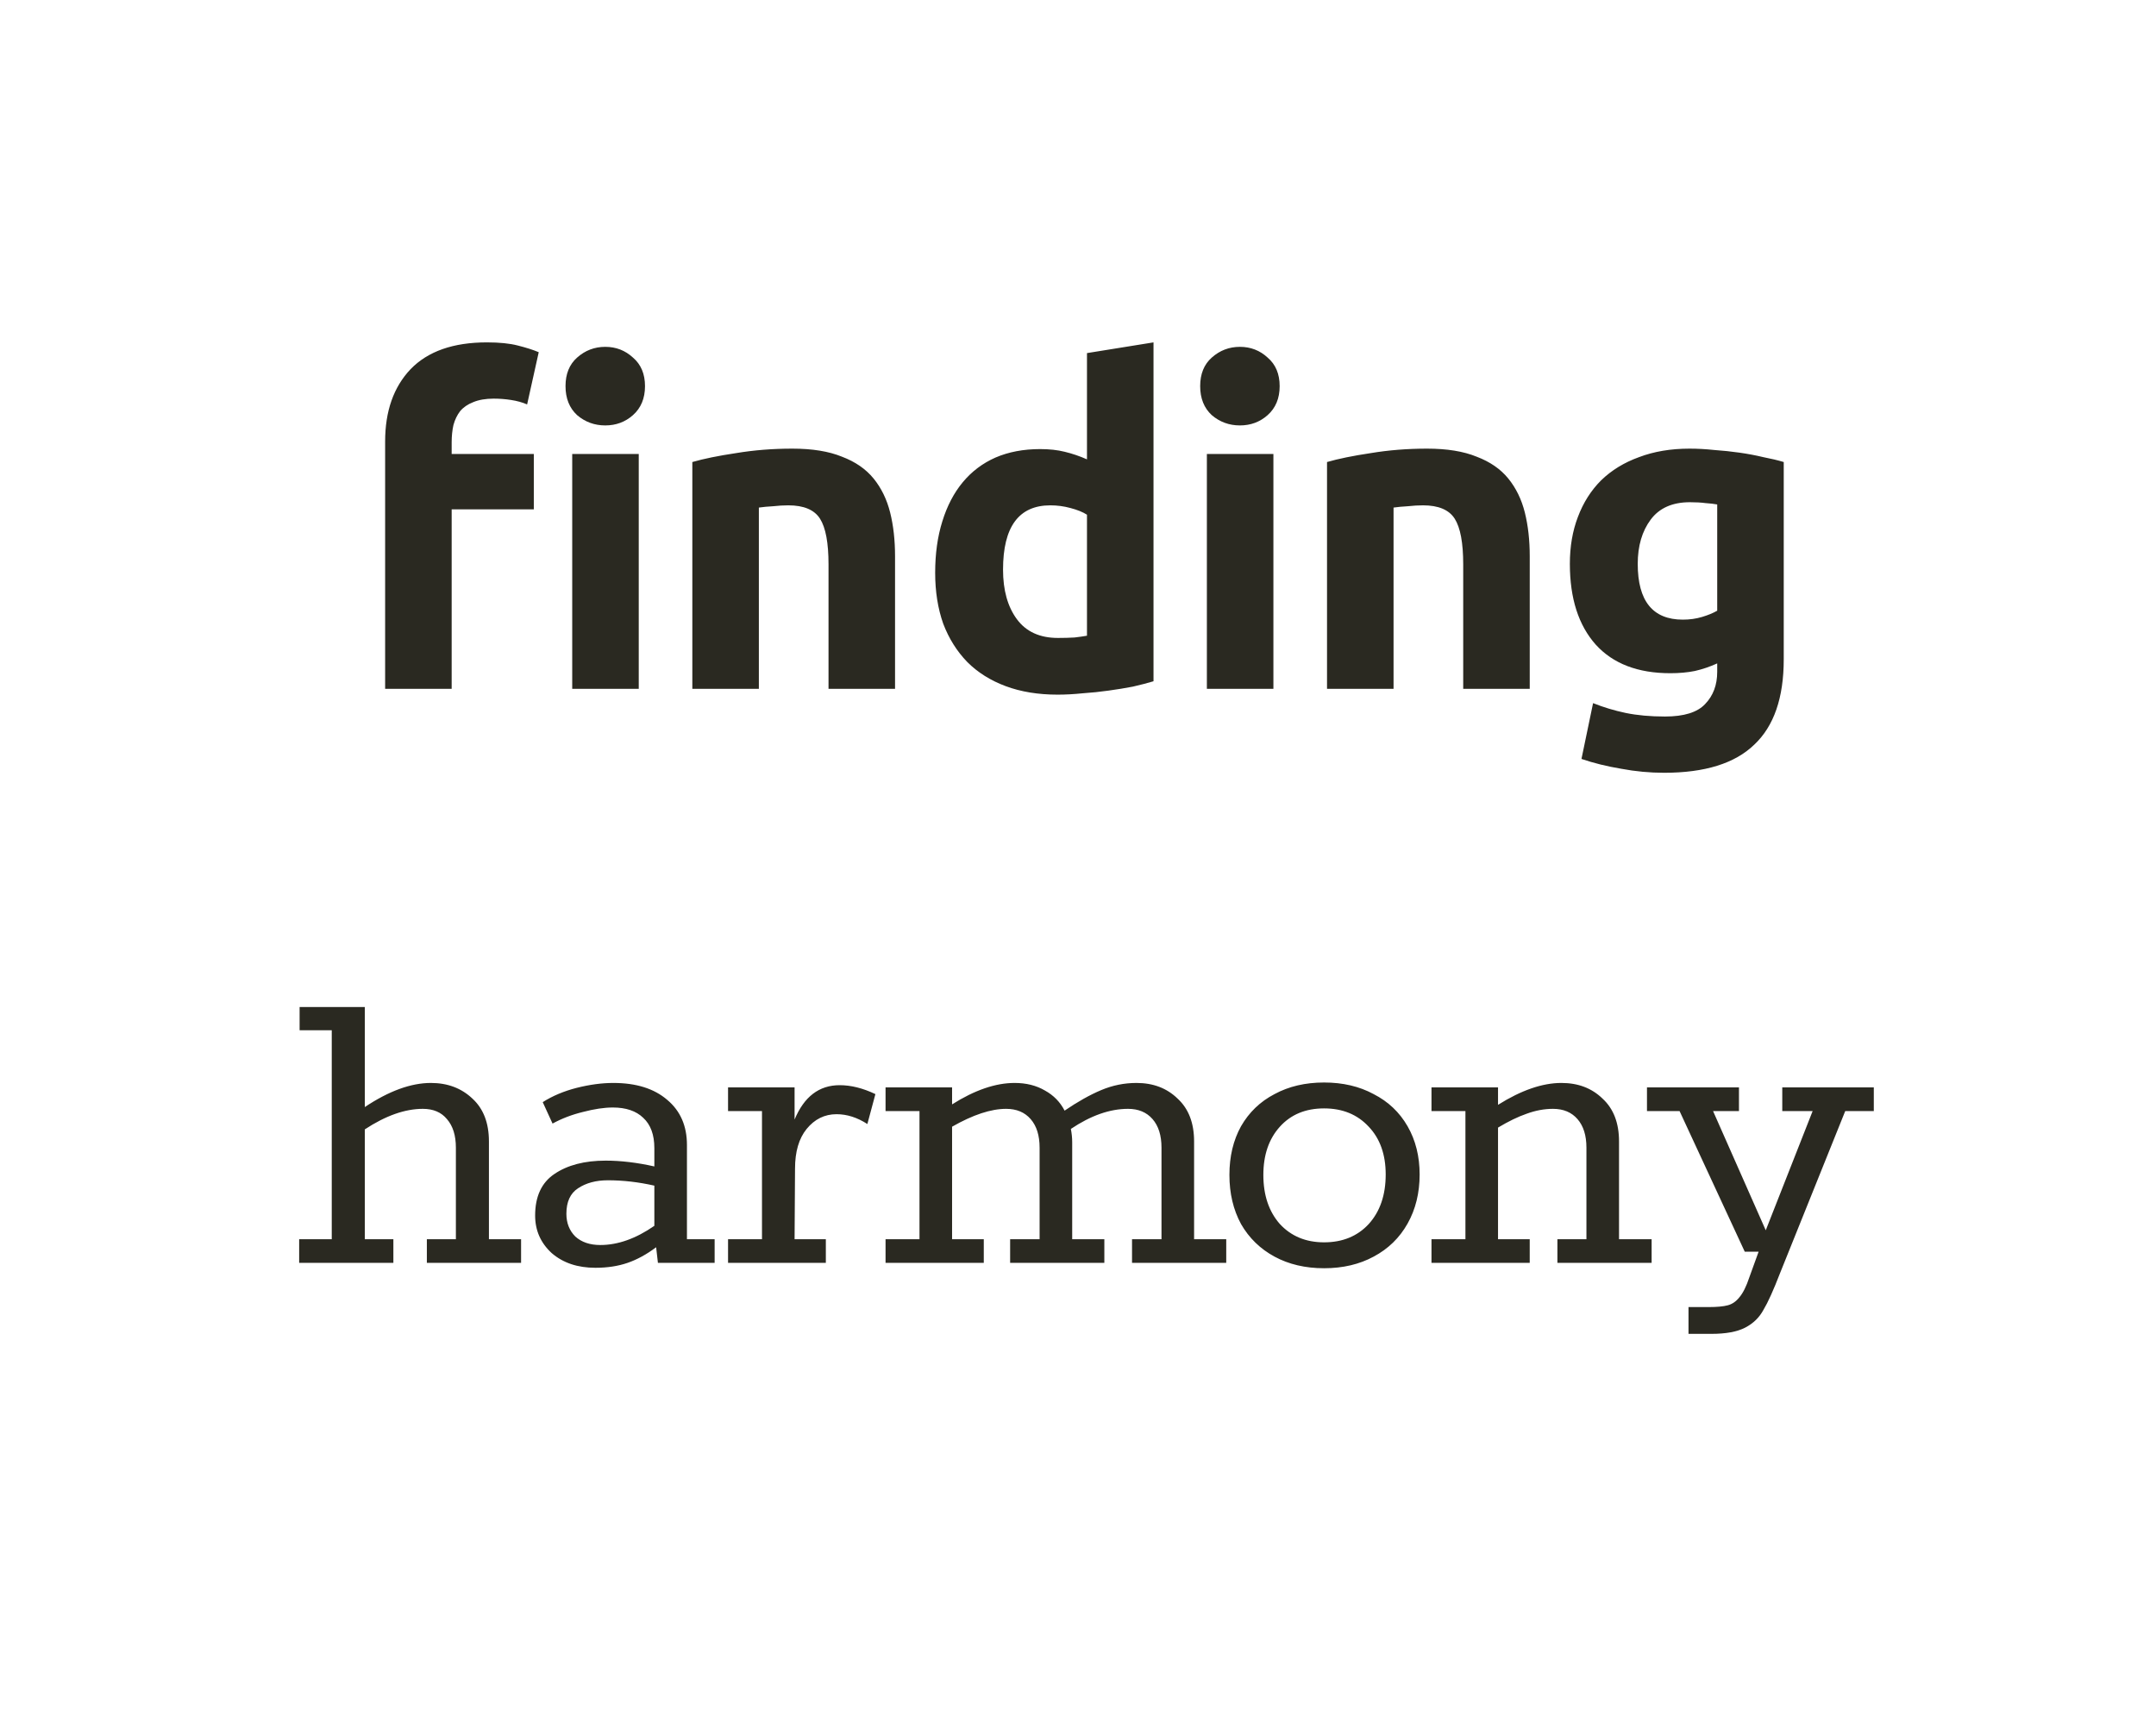 <svg width="169" height="136" viewBox="0 0 169 136" fill="none" xmlns="http://www.w3.org/2000/svg">
<path d="M38.169 26.84C39.149 26.84 39.954 26.922 40.584 27.085C41.237 27.248 41.785 27.423 42.229 27.61L41.319 31.705C40.945 31.542 40.525 31.425 40.059 31.355C39.615 31.285 39.16 31.25 38.694 31.25C38.064 31.25 37.527 31.343 37.084 31.53C36.664 31.693 36.325 31.927 36.069 32.23C35.835 32.533 35.66 32.895 35.544 33.315C35.45 33.735 35.404 34.19 35.404 34.68V35.59H41.844V39.93H35.404V54H30.189V34.61C30.189 32.23 30.854 30.34 32.184 28.94C33.537 27.54 35.532 26.84 38.169 26.84ZM50.069 54H44.854V35.59H50.069V54ZM50.559 30.27C50.559 31.227 50.244 31.985 49.614 32.545C49.007 33.082 48.284 33.35 47.444 33.35C46.604 33.35 45.869 33.082 45.239 32.545C44.632 31.985 44.329 31.227 44.329 30.27C44.329 29.313 44.632 28.567 45.239 28.03C45.869 27.47 46.604 27.19 47.444 27.19C48.284 27.19 49.007 27.47 49.614 28.03C50.244 28.567 50.559 29.313 50.559 30.27ZM54.269 36.22C55.156 35.963 56.299 35.73 57.699 35.52C59.099 35.287 60.569 35.17 62.109 35.17C63.672 35.17 64.967 35.38 65.994 35.8C67.044 36.197 67.872 36.768 68.479 37.515C69.086 38.262 69.517 39.148 69.774 40.175C70.031 41.202 70.159 42.345 70.159 43.605V54H64.944V44.235C64.944 42.555 64.722 41.365 64.279 40.665C63.836 39.965 63.007 39.615 61.794 39.615C61.421 39.615 61.024 39.638 60.604 39.685C60.184 39.708 59.811 39.743 59.484 39.79V54H54.269V36.22ZM78.624 44.655C78.624 46.265 78.986 47.56 79.709 48.54C80.433 49.52 81.506 50.01 82.929 50.01C83.396 50.01 83.828 49.998 84.224 49.975C84.621 49.928 84.948 49.882 85.204 49.835V40.35C84.878 40.14 84.446 39.965 83.909 39.825C83.396 39.685 82.871 39.615 82.334 39.615C79.861 39.615 78.624 41.295 78.624 44.655ZM90.419 53.405C89.953 53.545 89.416 53.685 88.809 53.825C88.203 53.942 87.561 54.047 86.884 54.14C86.231 54.233 85.554 54.303 84.854 54.35C84.178 54.42 83.524 54.455 82.894 54.455C81.378 54.455 80.024 54.233 78.834 53.79C77.644 53.347 76.641 52.717 75.824 51.9C75.008 51.06 74.378 50.057 73.934 48.89C73.514 47.7 73.304 46.37 73.304 44.9C73.304 43.407 73.491 42.065 73.864 40.875C74.238 39.662 74.774 38.635 75.474 37.795C76.174 36.955 77.026 36.313 78.029 35.87C79.056 35.427 80.223 35.205 81.529 35.205C82.253 35.205 82.894 35.275 83.454 35.415C84.038 35.555 84.621 35.753 85.204 36.01V27.68L90.419 26.84V53.405ZM99.817 54H94.602V35.59H99.817V54ZM100.307 30.27C100.307 31.227 99.992 31.985 99.362 32.545C98.756 33.082 98.032 33.35 97.192 33.35C96.352 33.35 95.617 33.082 94.987 32.545C94.381 31.985 94.077 31.227 94.077 30.27C94.077 29.313 94.381 28.567 94.987 28.03C95.617 27.47 96.352 27.19 97.192 27.19C98.032 27.19 98.756 27.47 99.362 28.03C99.992 28.567 100.307 29.313 100.307 30.27ZM104.02 36.22C104.906 35.963 106.05 35.73 107.45 35.52C108.85 35.287 110.32 35.17 111.86 35.17C113.423 35.17 114.718 35.38 115.745 35.8C116.795 36.197 117.623 36.768 118.23 37.515C118.836 38.262 119.268 39.148 119.525 40.175C119.781 41.202 119.91 42.345 119.91 43.605V54H114.695V44.235C114.695 42.555 114.473 41.365 114.03 40.665C113.586 39.965 112.758 39.615 111.545 39.615C111.171 39.615 110.775 39.638 110.355 39.685C109.935 39.708 109.561 39.743 109.235 39.79V54H104.02V36.22ZM128.375 44.2C128.375 47.117 129.553 48.575 131.91 48.575C132.447 48.575 132.948 48.505 133.415 48.365C133.882 48.225 134.278 48.062 134.605 47.875V39.545C134.348 39.498 134.045 39.463 133.695 39.44C133.345 39.393 132.937 39.37 132.47 39.37C131.093 39.37 130.067 39.825 129.39 40.735C128.713 41.645 128.375 42.8 128.375 44.2ZM139.82 51.69C139.82 54.7 139.05 56.928 137.51 58.375C135.993 59.845 133.637 60.58 130.44 60.58C129.32 60.58 128.2 60.475 127.08 60.265C125.96 60.078 124.922 59.822 123.965 59.495L124.875 55.12C125.692 55.447 126.543 55.703 127.43 55.89C128.34 56.077 129.367 56.17 130.51 56.17C132.003 56.17 133.053 55.843 133.66 55.19C134.29 54.537 134.605 53.697 134.605 52.67V52.005C134.045 52.262 133.462 52.46 132.855 52.6C132.272 52.717 131.63 52.775 130.93 52.775C128.387 52.775 126.438 52.028 125.085 50.535C123.732 49.018 123.055 46.907 123.055 44.2C123.055 42.847 123.265 41.622 123.685 40.525C124.105 39.405 124.712 38.448 125.505 37.655C126.322 36.862 127.313 36.255 128.48 35.835C129.647 35.392 130.965 35.17 132.435 35.17C133.065 35.17 133.707 35.205 134.36 35.275C135.037 35.322 135.702 35.392 136.355 35.485C137.008 35.578 137.627 35.695 138.21 35.835C138.817 35.952 139.353 36.08 139.82 36.22V51.69ZM40.845 97.145V99H33.46V97.145H35.735V89.97C35.735 89.013 35.502 88.267 35.035 87.73C34.592 87.193 33.962 86.925 33.145 86.925C31.745 86.925 30.229 87.462 28.595 88.535V97.145H30.835V99H23.45V97.145H26.005V80.765H23.485V78.945H28.595V86.785C30.485 85.525 32.212 84.895 33.775 84.895C35.082 84.895 36.167 85.303 37.03 86.12C37.894 86.913 38.325 88.033 38.325 89.48V97.145H40.845ZM56.017 97.145V99H51.572L51.432 97.775C50.685 98.335 49.939 98.743 49.192 99C48.446 99.257 47.605 99.385 46.672 99.385C45.272 99.385 44.129 99 43.242 98.23C42.379 97.437 41.947 96.457 41.947 95.29C41.947 93.797 42.449 92.712 43.452 92.035C44.479 91.335 45.821 90.985 47.477 90.985C48.667 90.985 49.939 91.137 51.292 91.44V90.005C51.292 88.955 51.001 88.162 50.417 87.625C49.857 87.088 49.064 86.82 48.037 86.82C47.361 86.82 46.579 86.937 45.692 87.17C44.829 87.38 44.035 87.683 43.312 88.08L42.542 86.4C43.312 85.91 44.199 85.537 45.202 85.28C46.229 85.023 47.185 84.895 48.072 84.895C49.869 84.895 51.281 85.338 52.307 86.225C53.334 87.088 53.847 88.267 53.847 89.76V97.145H56.017ZM44.397 95.15C44.397 95.873 44.63 96.468 45.097 96.935C45.587 97.378 46.24 97.6 47.057 97.6C48.434 97.6 49.846 97.098 51.292 96.095V92.945C50.056 92.665 48.842 92.525 47.652 92.525C46.719 92.525 45.937 92.735 45.307 93.155C44.7 93.552 44.397 94.217 44.397 95.15ZM65.819 85.07C66.706 85.07 67.639 85.303 68.619 85.77L67.989 88.115C67.196 87.602 66.391 87.345 65.574 87.345C64.641 87.345 63.859 87.73 63.229 88.5C62.622 89.247 62.319 90.285 62.319 91.615L62.284 97.145H64.734V99H57.069V97.145H59.729V87.1H57.069V85.245H62.284V87.765C63.031 85.968 64.209 85.07 65.819 85.07ZM96.12 97.145V99H88.735V97.145H91.045V89.97C91.045 89.013 90.812 88.267 90.345 87.73C89.878 87.193 89.237 86.925 88.42 86.925C86.997 86.925 85.503 87.45 83.94 88.5C84.01 88.85 84.045 89.2 84.045 89.55V97.145H86.565V99H79.18V97.145H81.49V89.97C81.49 89.013 81.257 88.267 80.79 87.73C80.323 87.193 79.682 86.925 78.865 86.925C77.675 86.925 76.263 87.392 74.63 88.325V97.145H77.115V99H69.415V97.145H72.075V87.1H69.415V85.245H74.63V86.575C76.403 85.455 78.037 84.895 79.53 84.895C80.44 84.895 81.233 85.093 81.91 85.49C82.587 85.863 83.1 86.388 83.45 87.065C84.477 86.365 85.433 85.828 86.32 85.455C87.207 85.082 88.128 84.895 89.085 84.895C90.392 84.895 91.465 85.303 92.305 86.12C93.168 86.913 93.6 88.033 93.6 89.48V97.145H96.12ZM103.789 99.42C102.319 99.42 101.024 99.117 99.904 98.51C98.784 97.903 97.909 97.052 97.279 95.955C96.672 94.835 96.369 93.552 96.369 92.105C96.369 90.658 96.672 89.387 97.279 88.29C97.909 87.193 98.784 86.353 99.904 85.77C101.024 85.163 102.319 84.86 103.789 84.86C105.259 84.86 106.554 85.163 107.674 85.77C108.817 86.353 109.704 87.193 110.334 88.29C110.964 89.387 111.279 90.647 111.279 92.07C111.279 93.517 110.964 94.8 110.334 95.92C109.704 97.04 108.817 97.903 107.674 98.51C106.554 99.117 105.259 99.42 103.789 99.42ZM103.789 97.39C105.236 97.39 106.402 96.912 107.289 95.955C108.176 94.975 108.619 93.68 108.619 92.07C108.619 90.507 108.176 89.258 107.289 88.325C106.402 87.368 105.236 86.89 103.789 86.89C102.342 86.89 101.187 87.368 100.324 88.325C99.46 89.282 99.029 90.542 99.029 92.105C99.029 93.692 99.46 94.975 100.324 95.955C101.211 96.912 102.366 97.39 103.789 97.39ZM129.464 97.145V99H122.079V97.145H124.354V89.97C124.354 89.013 124.121 88.267 123.654 87.73C123.188 87.193 122.546 86.925 121.729 86.925C121.053 86.925 120.364 87.053 119.664 87.31C118.988 87.543 118.241 87.905 117.424 88.395V97.145H119.909V99H112.209V97.145H114.869V87.1H112.209V85.245H117.424V86.61C119.244 85.467 120.901 84.895 122.394 84.895C123.701 84.895 124.774 85.303 125.614 86.12C126.478 86.913 126.909 88.033 126.909 89.48V97.145H129.464ZM132.355 102.465H133.93C134.584 102.465 135.085 102.418 135.435 102.325C135.785 102.232 136.089 102.022 136.345 101.695C136.625 101.368 136.882 100.855 137.115 100.155L137.85 98.125H136.765L131.655 87.1H129.1V85.245H136.31V87.1H134.28L138.41 96.445L142.085 87.1H139.705V85.245H146.88V87.1H144.64L139.53 99.805C139.017 101.135 138.585 102.092 138.235 102.675C137.909 103.282 137.43 103.748 136.8 104.075C136.17 104.402 135.284 104.565 134.14 104.565H132.355V102.465Z" fill="#2A2921"/>
</svg>
